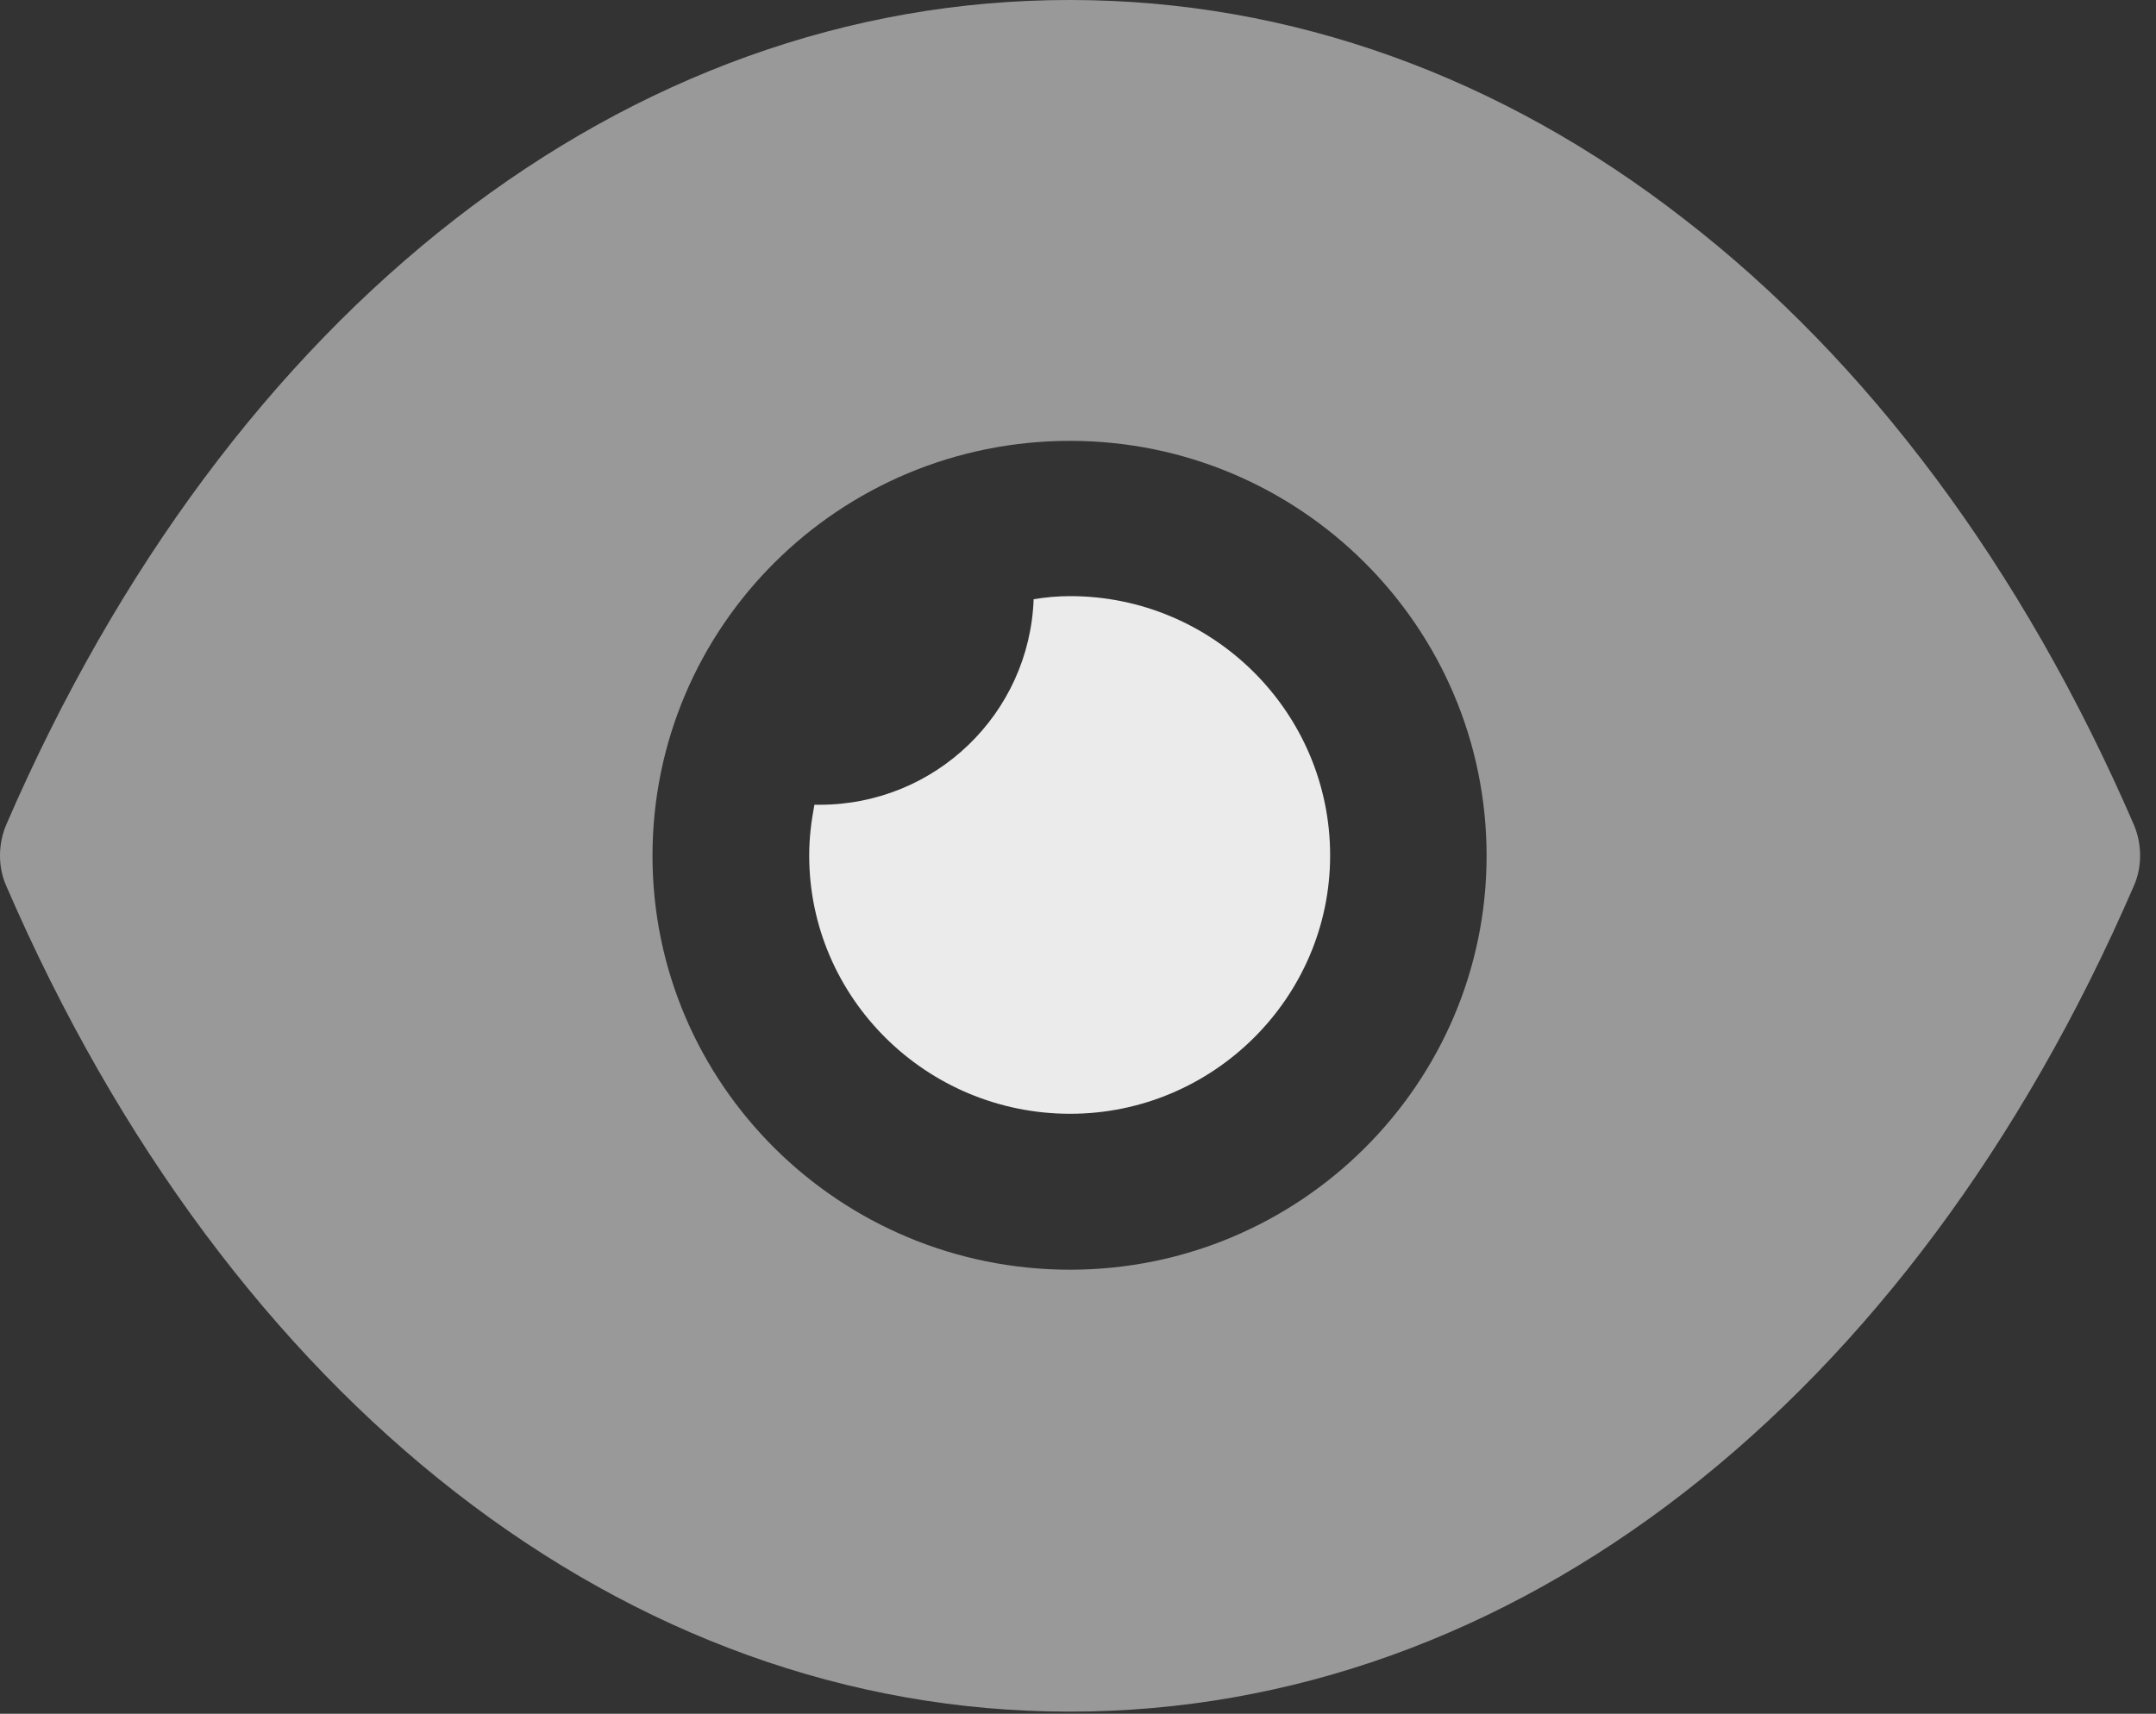 <svg width="122" height="97" viewBox="0 0 122 97" fill="none" xmlns="http://www.w3.org/2000/svg">
<rect x="0" y="0" width="122" height="97" fill="#333333" stroke="none"/>
<path fill-rule="evenodd" clip-rule="evenodd" d="M95.285 12.389C105.623 20.368 114.425 32.059 120.746 46.678C121.218 47.788 121.218 49.086 120.746 50.143C108.104 79.383 85.597 96.88 60.55 96.88H60.491C35.503 96.88 12.996 79.383 0.354 50.143C-0.118 49.086 -0.118 47.788 0.354 46.678C12.996 17.433 35.503 0 60.491 0H60.55C73.073 0 84.947 4.345 95.285 12.389ZM36.922 48.439C36.922 61.356 47.496 71.867 60.551 71.867C73.547 71.867 84.121 61.356 84.121 48.439C84.121 35.463 73.547 24.953 60.551 24.953C47.496 24.953 36.922 35.463 36.922 48.439Z" fill="white" fill-opacity="0.5"/>
<path d="M75.267 48.421C75.267 56.465 68.65 63.041 60.557 63.041C52.405 63.041 45.789 56.465 45.789 48.421C45.789 47.423 45.907 46.489 46.084 45.55H46.38C52.937 45.55 58.254 40.383 58.49 33.918C59.14 33.807 59.849 33.742 60.557 33.742C68.65 33.742 75.267 40.318 75.267 48.421" fill="white" fill-opacity="0.9"/>
</svg>
